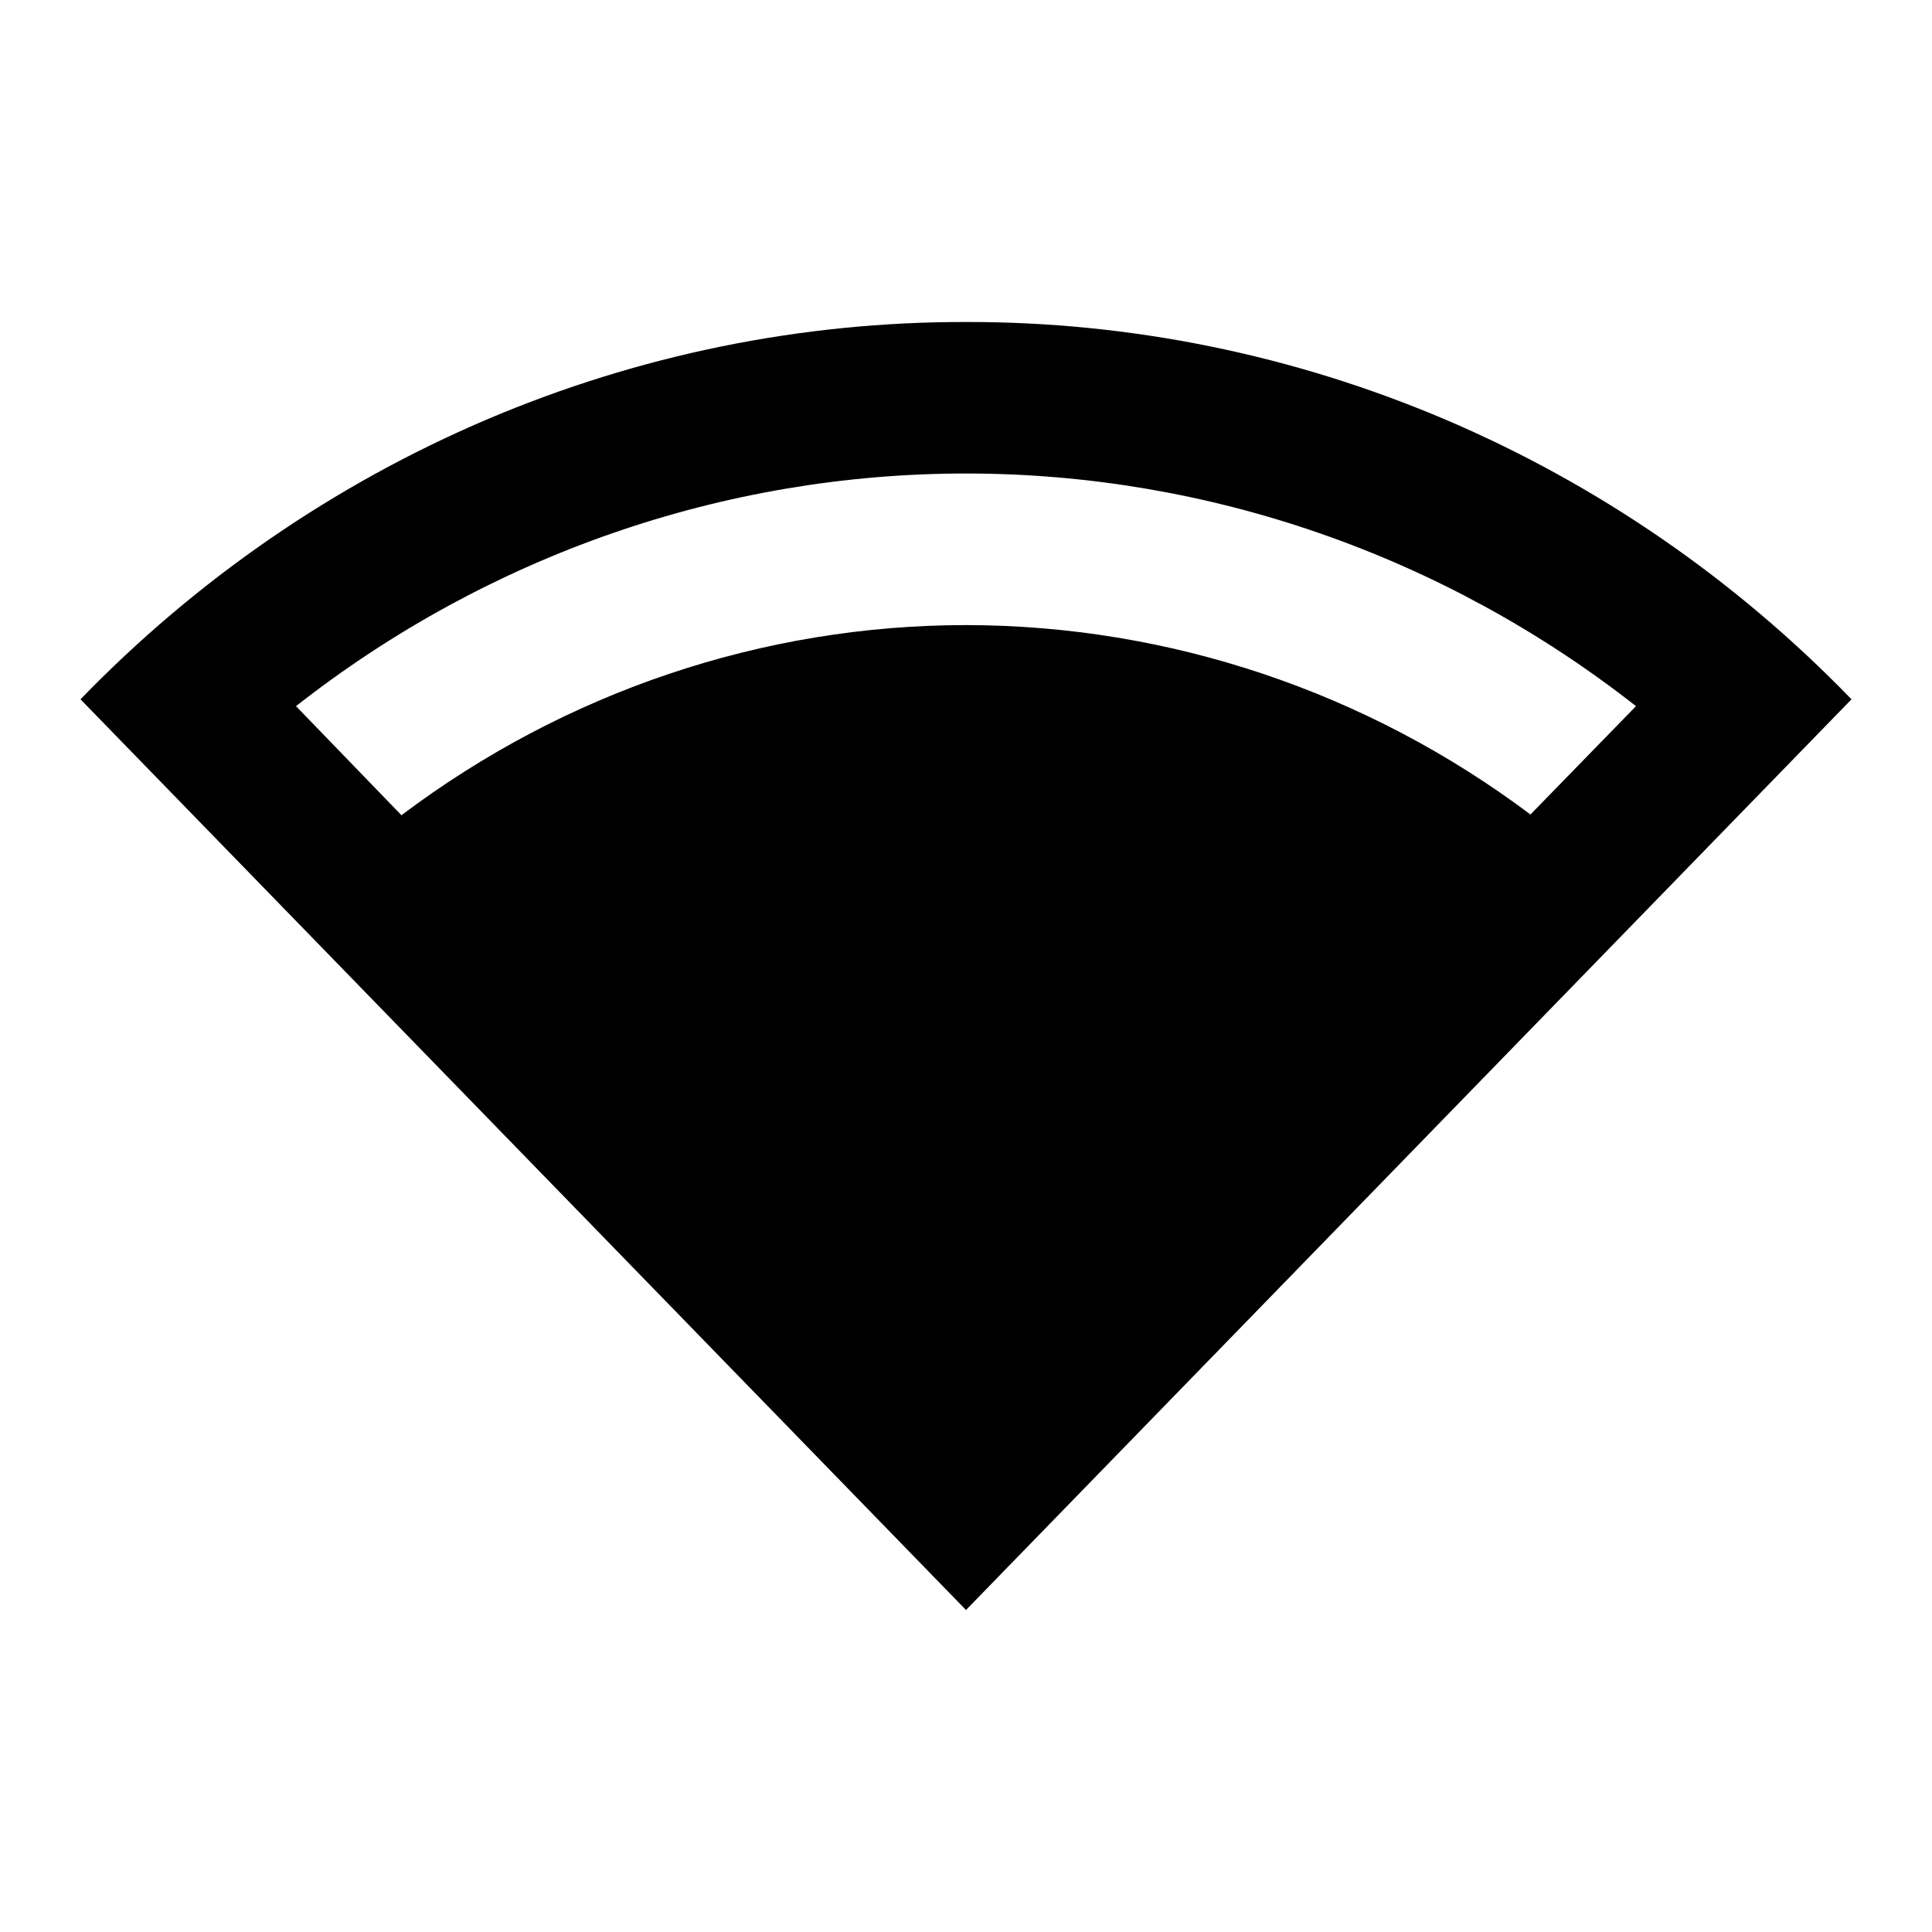 <svg width="24" height="24" viewBox="0 0 24 24" fill="none" xmlns="http://www.w3.org/2000/svg">
<g clip-path="url(#clip0_180_772)">
<path d="M12 4C9.956 3.996 7.931 4.409 6.043 5.213C4.155 6.018 2.441 7.198 1 8.687L12 20L23 8.687C21.559 7.198 19.845 6.018 17.957 5.213C16.069 4.409 14.044 3.996 12 4ZM12 7.765C9.477 7.766 7.021 8.594 4.987 10.127L3.677 8.772C6.067 6.898 8.992 5.882 12 5.882C15.008 5.882 17.933 6.898 20.323 8.772L19.012 10.118C16.977 8.591 14.521 7.768 12 7.765Z" fill="black"/>
</g>
<defs>
<clipPath id="clip0_180_772">
<rect width="24" height="24" fill="white"/>
</clipPath>
</defs>
</svg>
